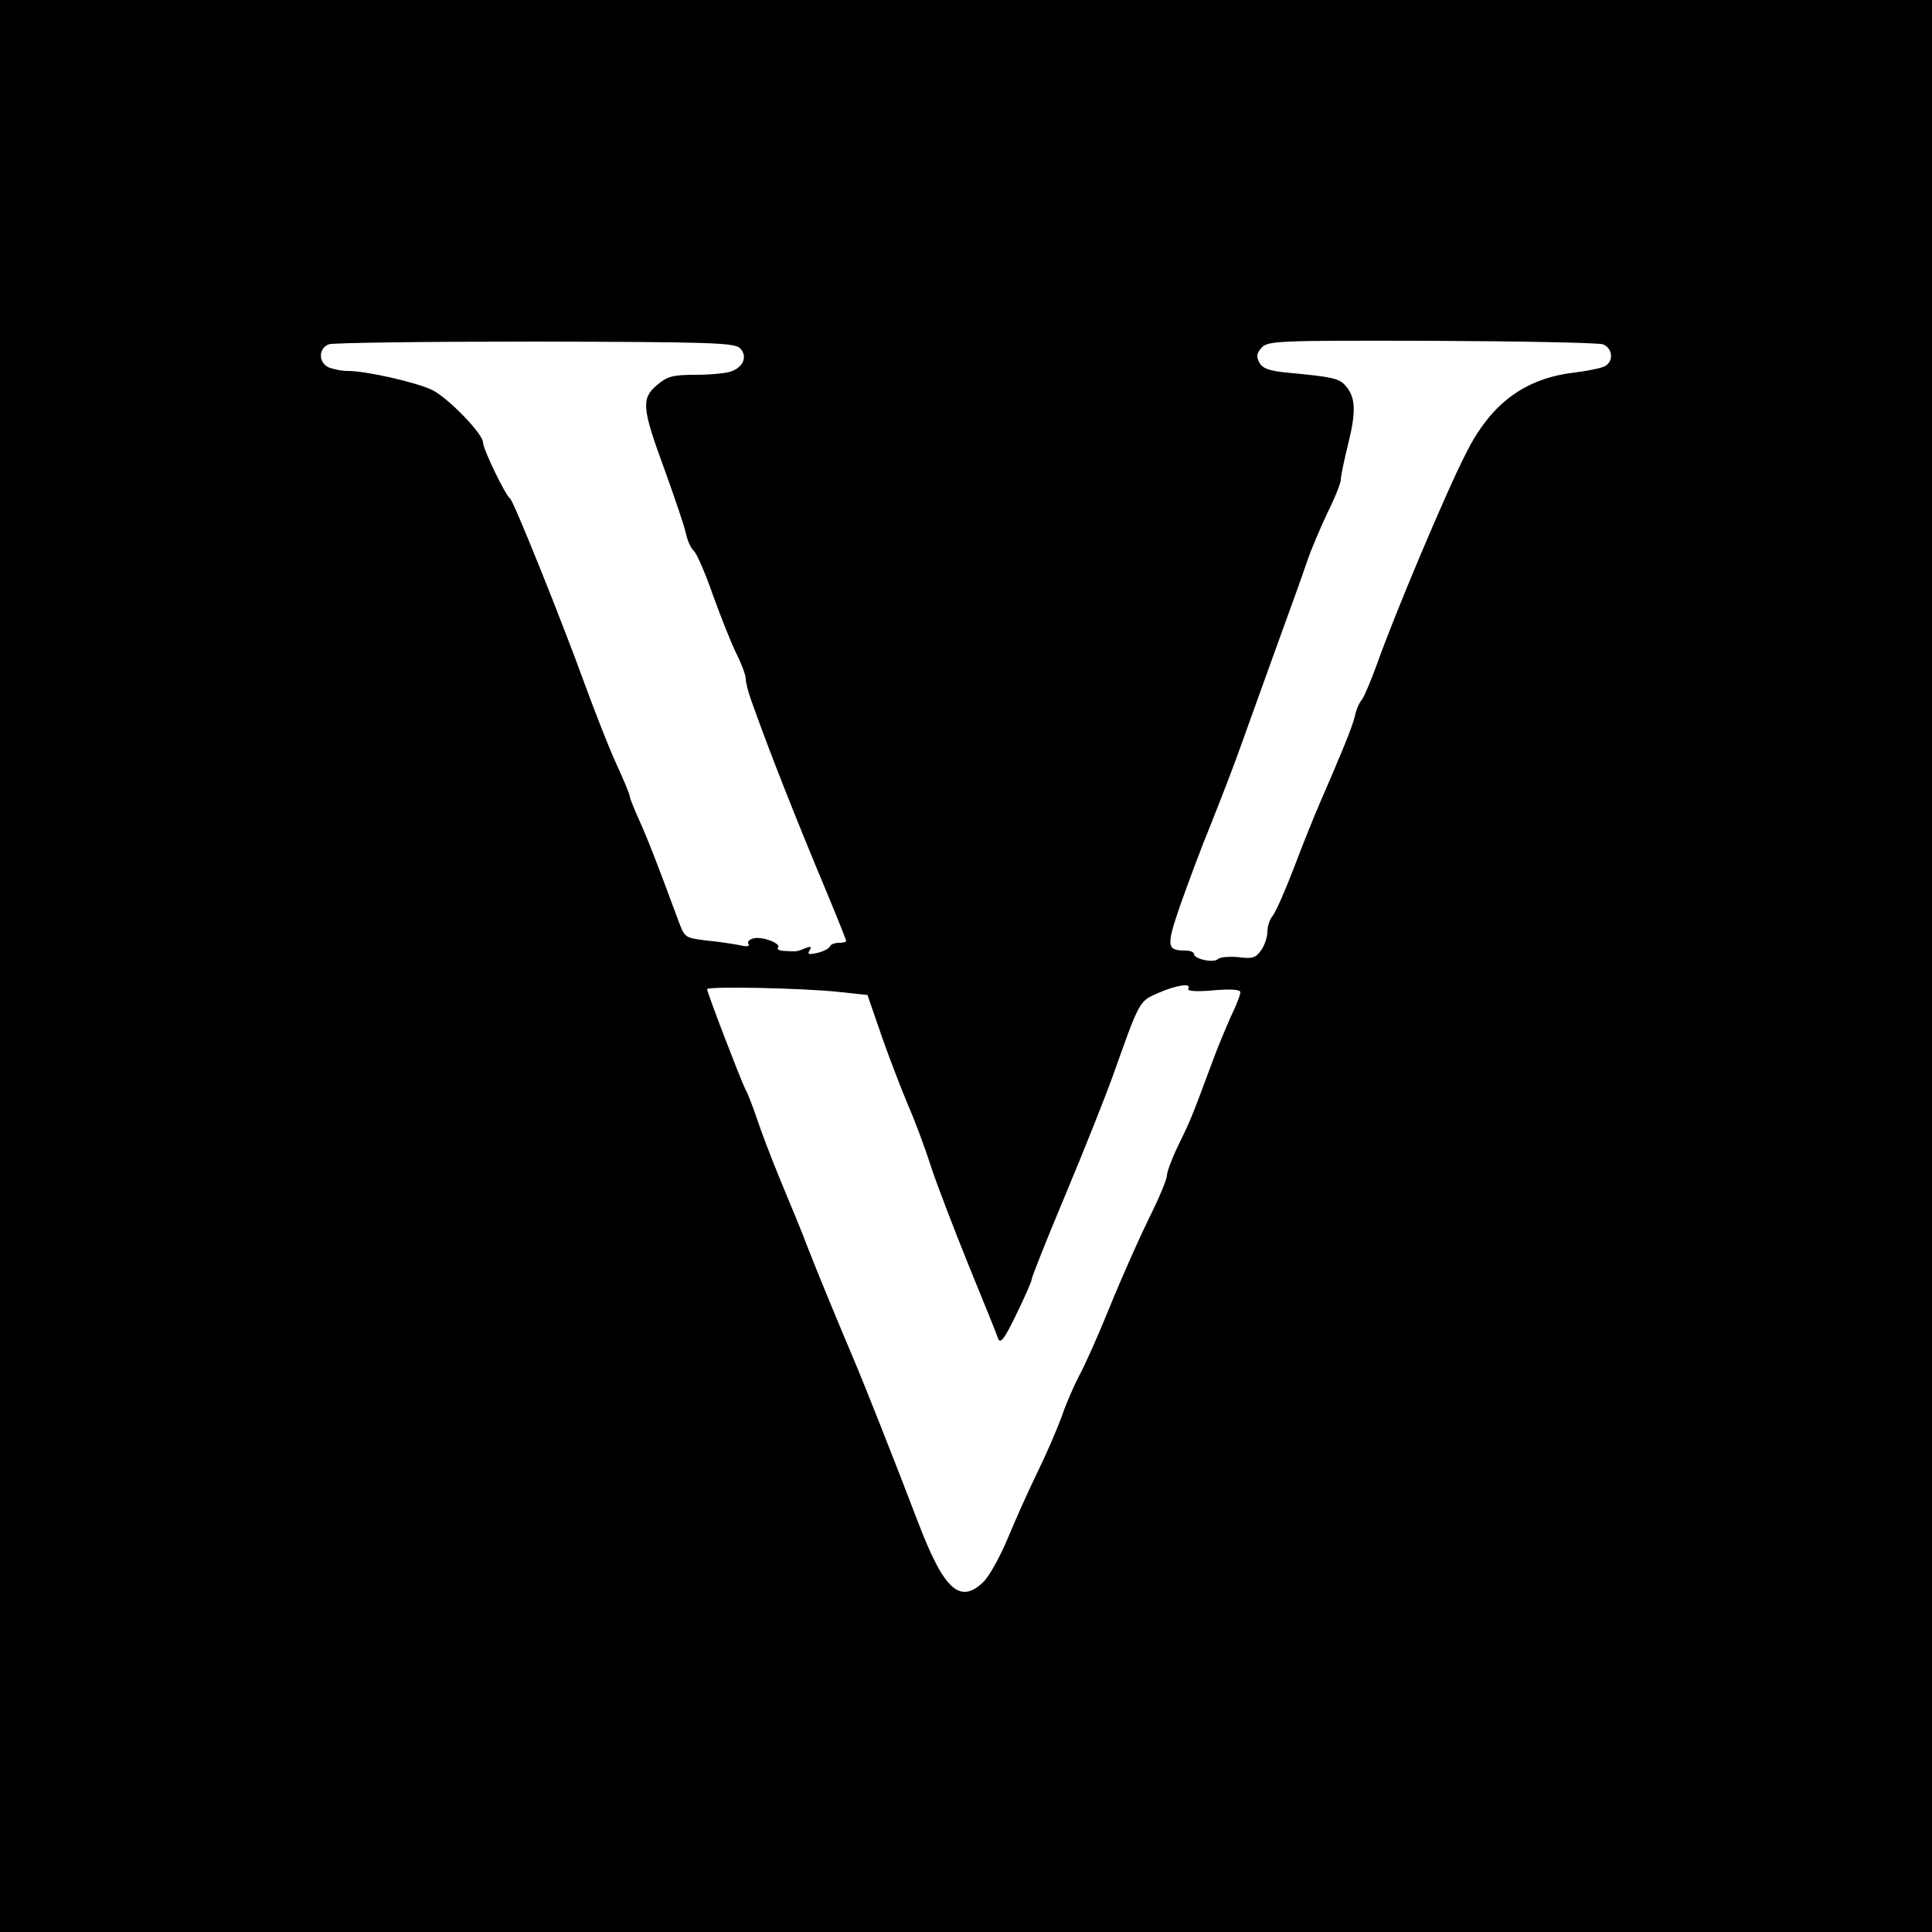 <?xml version="1.0" standalone="no"?>
<!DOCTYPE svg PUBLIC "-//W3C//DTD SVG 20010904//EN"
 "http://www.w3.org/TR/2001/REC-SVG-20010904/DTD/svg10.dtd">
<svg version="1.0" xmlns="http://www.w3.org/2000/svg"
 width="500pt" height="500pt" viewBox="0 0 500 500"
 preserveAspectRatio="xMidYMid meet">
<g transform="translate(0,500) scale(0.1,-0.1)"
fill="#000000" stroke="none">
<path d="M0 2500 l0 -2500 2500 0 2500 0 0 2500 0 2500 -2500 0 -2500 0 0
-2500z m1915 1599 c20 -20 10 -48 -22 -60 -13 -5 -55 -9 -93 -9 -59 0 -73 -4
-99 -26 -42 -35 -40 -59 18 -217 26 -72 52 -148 56 -167 4 -19 13 -39 20 -45
7 -5 30 -57 50 -115 21 -58 48 -126 61 -152 13 -26 24 -55 24 -65 0 -10 7 -36
15 -58 50 -140 111 -294 194 -493 28 -67 51 -125 51 -127 0 -3 -9 -5 -19 -5
-11 0 -21 -4 -23 -9 -1 -5 -16 -13 -32 -17 -23 -5 -27 -4 -21 6 6 10 4 12 -11
6 -22 -9 -22 -9 -53 -7 -13 0 -21 4 -18 8 11 10 -36 29 -60 25 -13 -2 -20 -9
-16 -15 4 -6 -4 -8 -23 -3 -16 3 -54 9 -86 12 -56 7 -56 7 -73 53 -48 130 -79
211 -101 259 -13 29 -24 56 -24 61 0 4 -15 41 -34 82 -19 41 -55 133 -81 204
-62 171 -186 479 -195 485 -12 8 -70 128 -70 145 0 22 -88 113 -130 135 -40
20 -171 50 -220 50 -17 0 -40 5 -51 10 -26 14 -24 49 2 59 12 4 253 7 535 7
453 -1 515 -3 529 -17z m2233 10 c26 -10 29 -44 5 -57 -10 -5 -45 -12 -77 -16
-130 -15 -218 -80 -283 -211 -54 -106 -186 -421 -228 -540 -16 -44 -34 -87
-40 -95 -7 -8 -16 -28 -19 -45 -7 -28 -34 -94 -91 -225 -13 -30 -43 -104 -66
-165 -23 -60 -48 -117 -56 -126 -7 -8 -13 -27 -13 -40 0 -14 -7 -35 -16 -48
-14 -20 -23 -23 -60 -18 -23 2 -47 0 -52 -5 -11 -11 -62 0 -62 13 0 5 -10 9
-22 9 -49 0 -50 11 -14 116 19 54 55 151 81 214 25 63 62 158 80 210 19 52 59
165 90 250 31 85 66 182 77 215 11 33 36 91 54 129 19 38 34 76 34 85 0 9 9
52 20 96 20 82 18 118 -8 147 -16 19 -37 23 -145 33 -53 5 -69 11 -78 27 -8
15 -7 24 6 38 16 18 40 19 438 18 232 -1 432 -5 445 -9z m-1978 -1676 l75 -8
38 -110 c21 -60 52 -139 67 -175 16 -36 42 -105 58 -155 16 -49 61 -166 99
-260 38 -93 73 -179 76 -189 6 -15 16 -2 47 62 22 45 40 86 40 91 0 6 40 106
89 223 49 117 102 251 119 298 72 202 69 198 119 220 48 21 88 27 78 11 -3 -6
22 -8 65 -4 49 4 70 2 70 -5 0 -7 -11 -35 -25 -64 -13 -29 -36 -84 -50 -123
-51 -138 -57 -151 -86 -210 -16 -33 -29 -68 -29 -77 0 -10 -21 -60 -46 -110
-25 -51 -71 -154 -101 -228 -30 -74 -66 -155 -80 -180 -13 -25 -34 -72 -45
-105 -12 -33 -40 -98 -63 -145 -23 -47 -57 -123 -76 -169 -19 -46 -47 -97 -62
-113 -62 -62 -104 -24 -172 155 -55 144 -138 355 -171 432 -42 99 -90 216
-115 280 -12 33 -43 107 -67 165 -24 58 -52 131 -62 162 -11 32 -24 67 -31 79
-12 24 -99 250 -99 259 0 8 247 3 340 -7z"/>
</g>
</svg>
